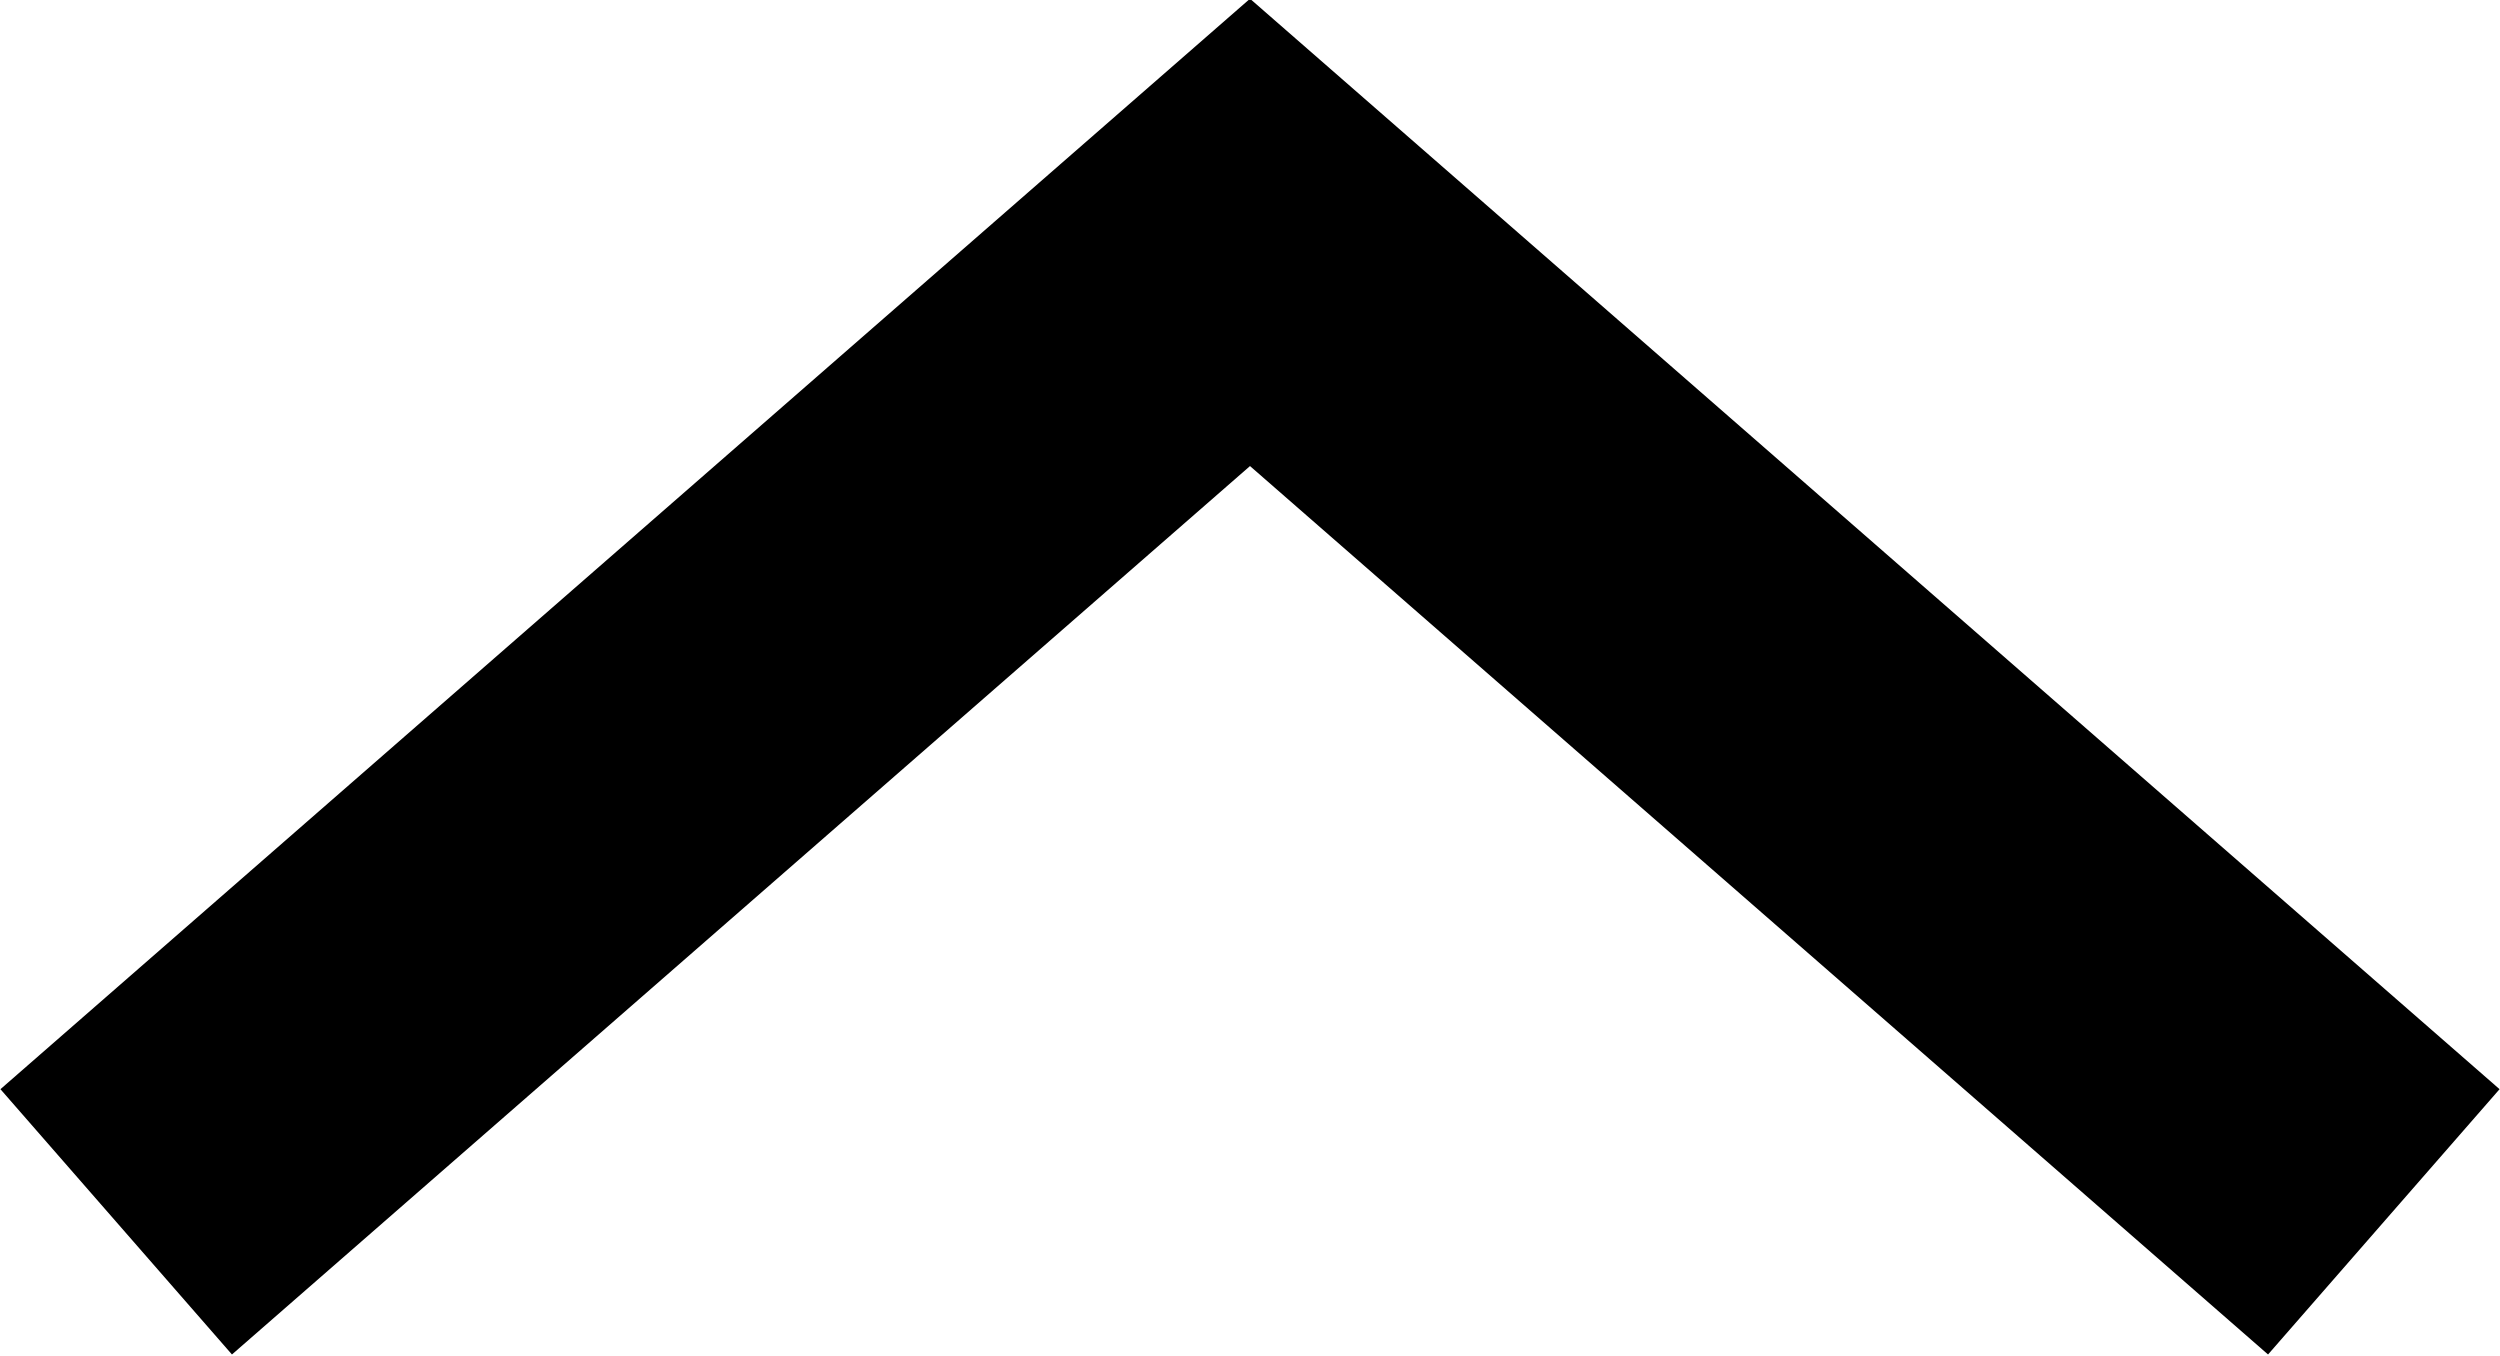 <?xml version="1.0" encoding="UTF-8"?><svg id="uuid-276dc1ae-a8c3-437c-bb2d-4db9317c953a" xmlns="http://www.w3.org/2000/svg" width="7.1" height="3.85" viewBox="0 0 7.1 3.85"><polyline points="6.77 3.47 3.55 .66 .33 3.47" fill="none" stroke="#000" stroke-miterlimit="10"/></svg>